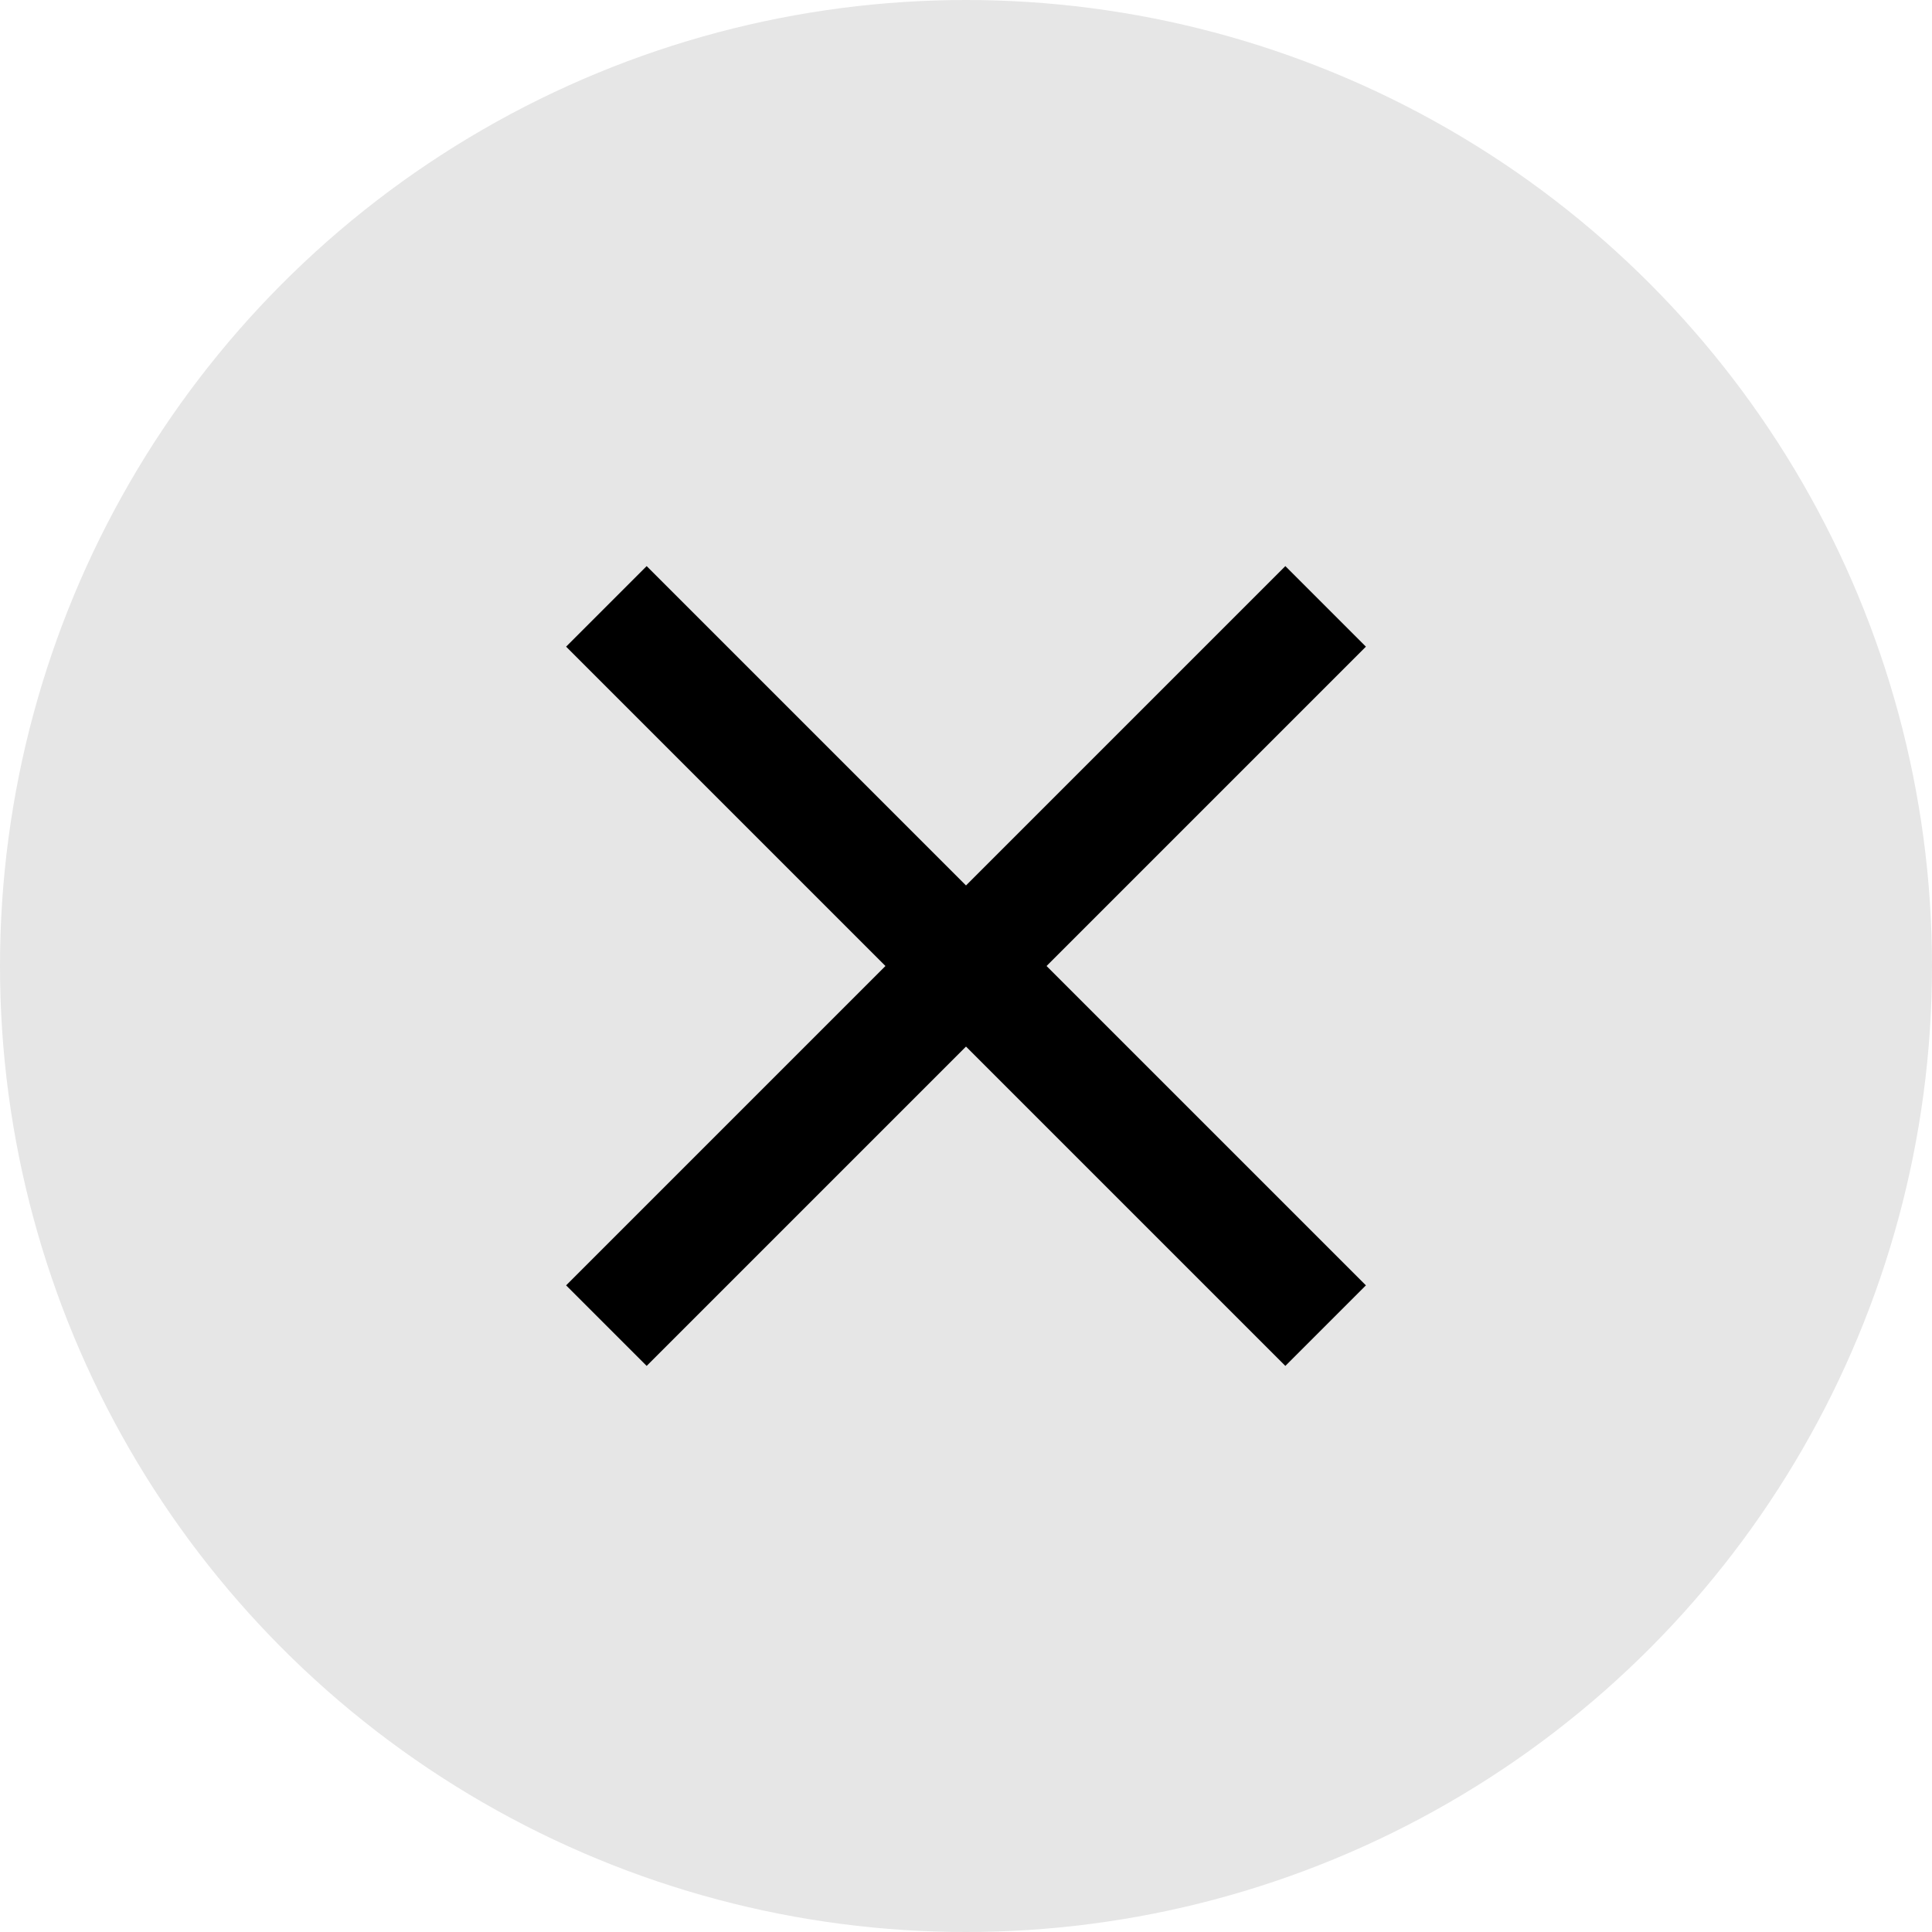 <svg viewBox="0 0 124 124" fill="currentColor" xmlns="http://www.w3.org/2000/svg">
    <circle cx="62" cy="62" r="62" fill="currentColor" opacity="0.1"/>
    <path d="M87.667 41.504L82.497 36.334L62 56.831L41.504 36.334L36.334 41.504L56.83 62.001L36.334 82.497L41.504 87.667L62 67.171L82.497 87.667L87.667 82.497L67.17 62.001L87.667 41.504Z"
          />
</svg>

